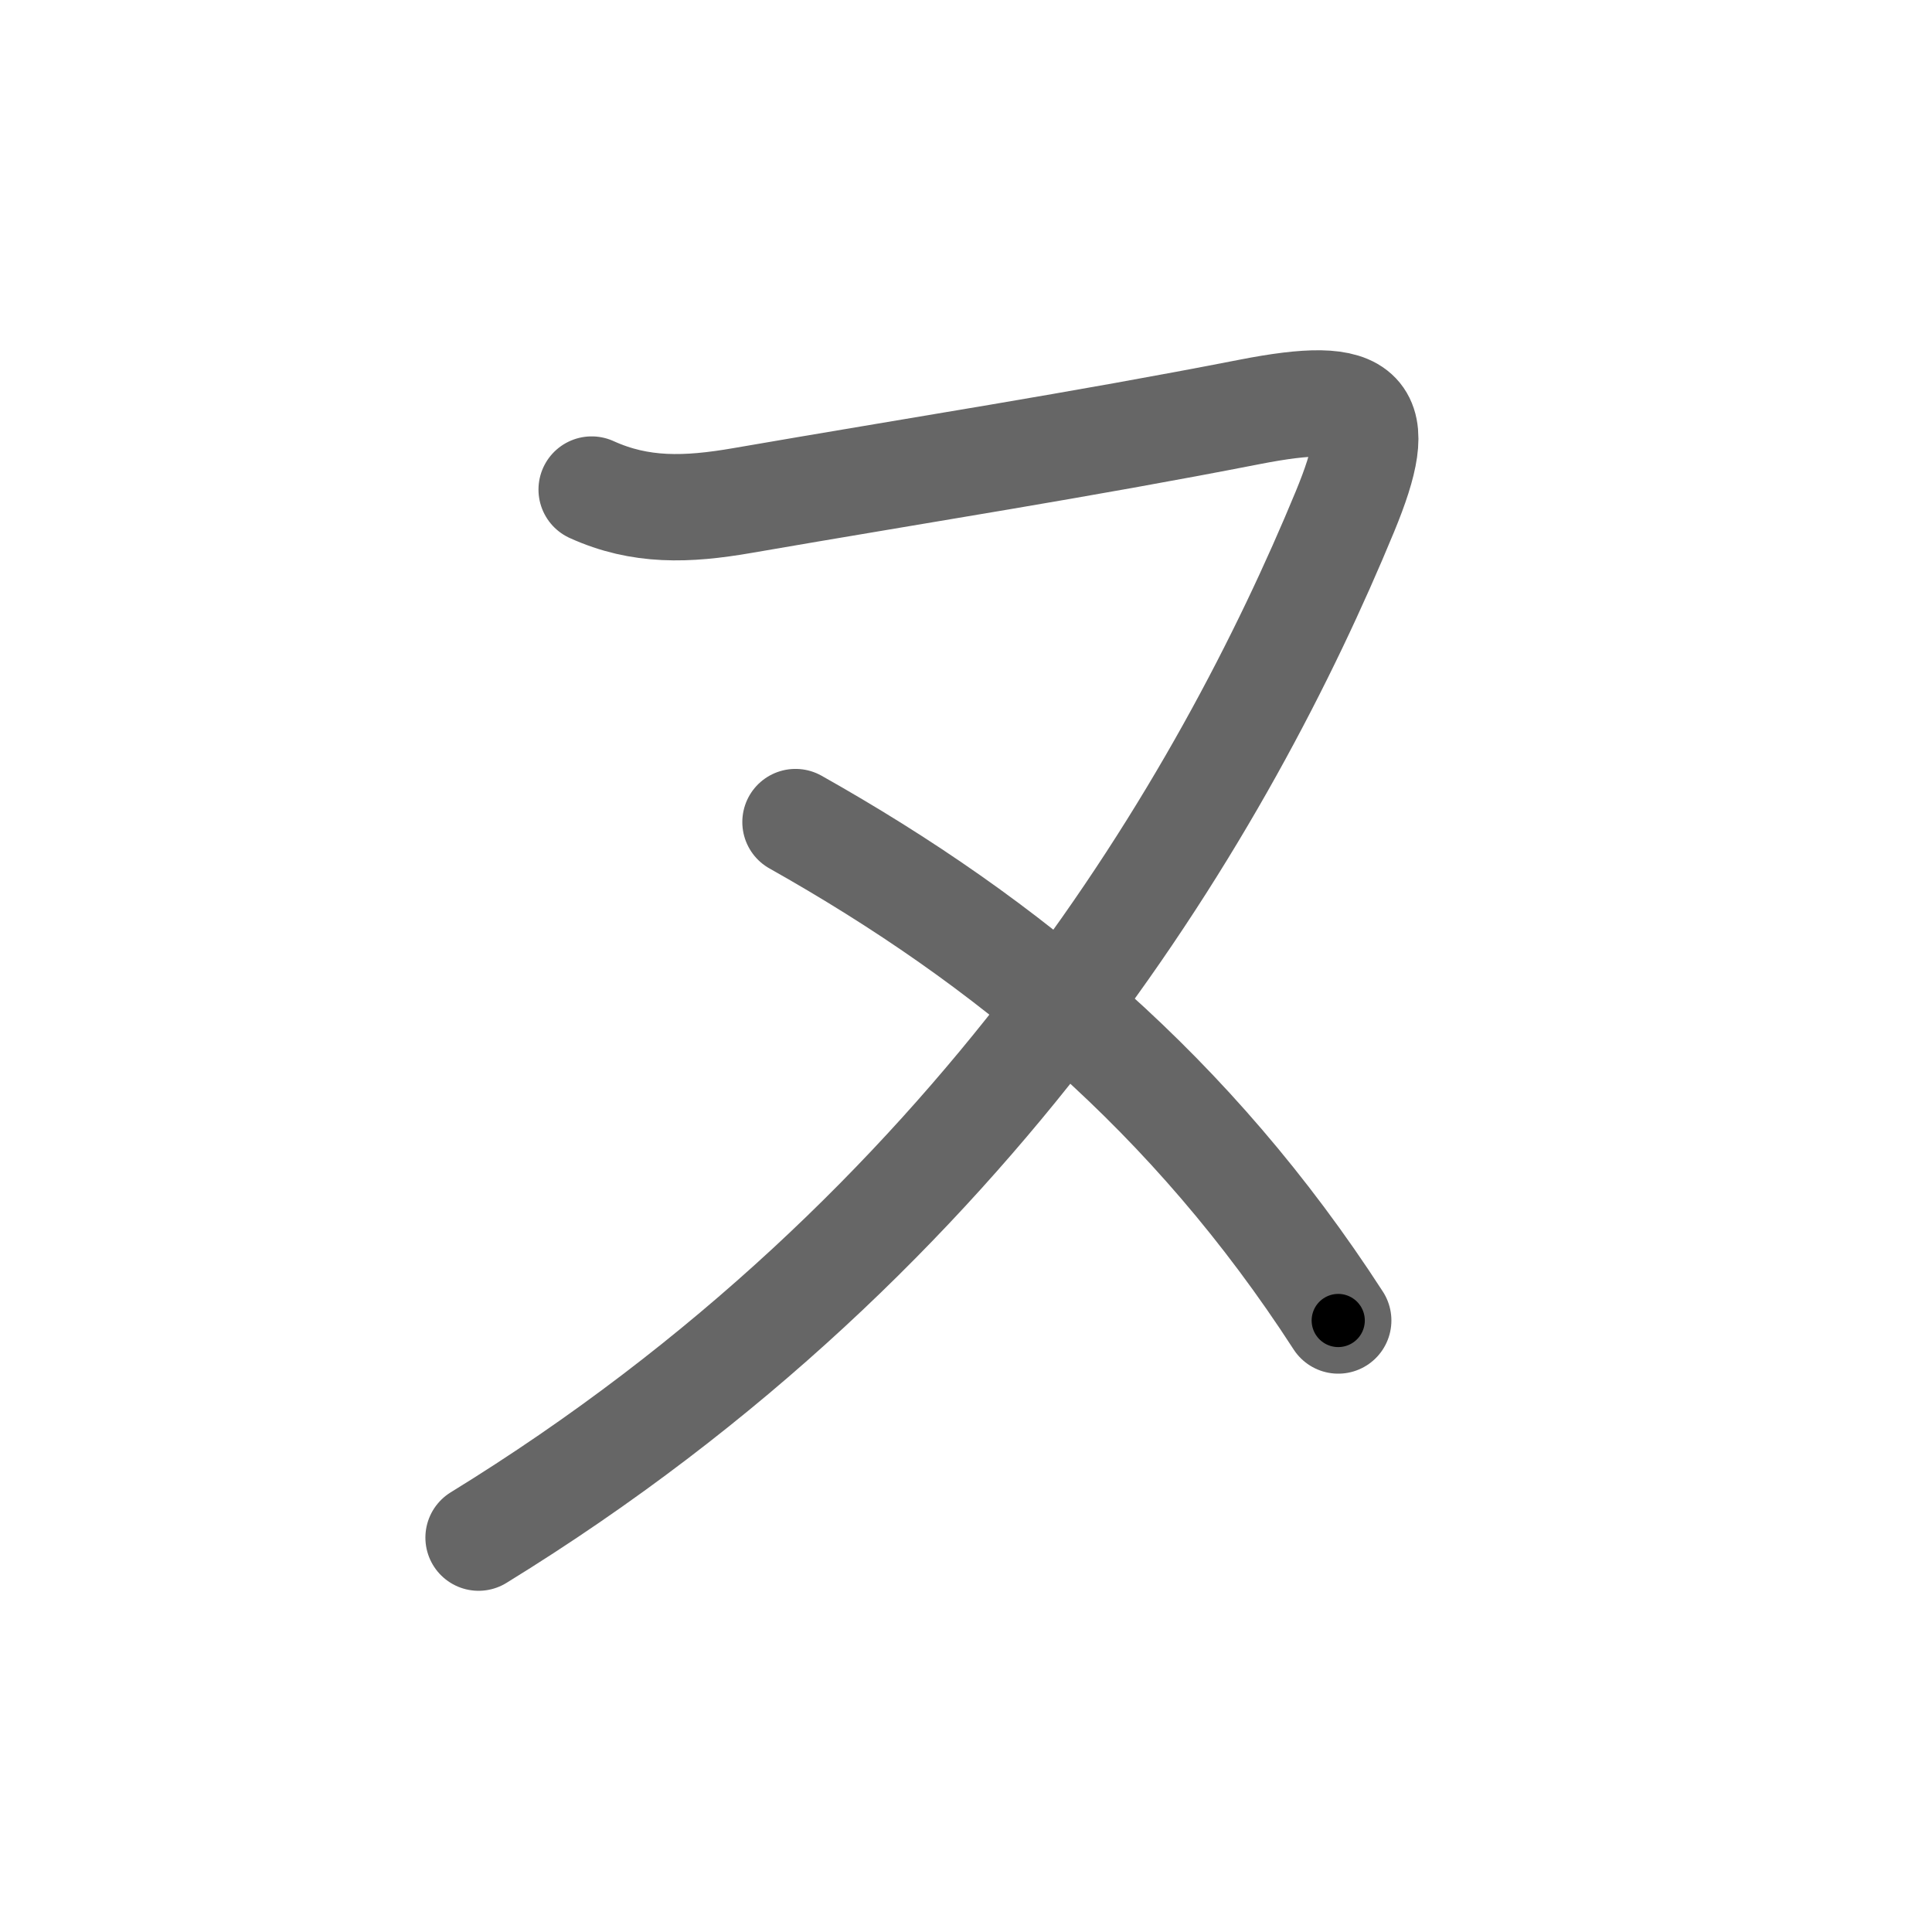 <svg xmlns="http://www.w3.org/2000/svg" viewBox="0 0 109 109" id="30cc"><g fill="none" stroke="#666" stroke-width="6" stroke-linecap="round" stroke-linejoin="round"><g><path d="M33.38,27.62c2.75,1.25,5.38,1.16,8.5,0.62c10.12-1.75,19-3.12,28.62-5c6.67-1.3,7.75-0.12,5.38,5.62c-6.7,16.22-20.63,40.52-48.88,57.89" /><path d="M44.88,46.38c12,6.75,22.38,15.38,30.62,28.12" /></g></g><g fill="none" stroke="#000" stroke-width="3" stroke-linecap="round" stroke-linejoin="round"><path d="M33.38,27.62c2.75,1.25,5.38,1.16,8.5,0.62c10.12-1.75,19-3.12,28.62-5c6.67-1.3,7.75-0.12,5.38,5.62c-6.7,16.22-20.63,40.52-48.88,57.89" stroke-dasharray="126.768" stroke-dashoffset="126.768"><animate attributeName="stroke-dashoffset" values="126.768;126.768;0" dur="0.953s" fill="freeze" begin="0s;30cc.click" /></path><path d="M44.88,46.38c12,6.75,22.38,15.38,30.62,28.12" stroke-dasharray="42.006" stroke-dashoffset="42.006"><animate attributeName="stroke-dashoffset" values="42.006" fill="freeze" begin="30cc.click" /><animate attributeName="stroke-dashoffset" values="42.006;42.006;0" keyTimes="0;0.694;1" dur="1.373s" fill="freeze" begin="0s;30cc.click" /></path></g></svg>